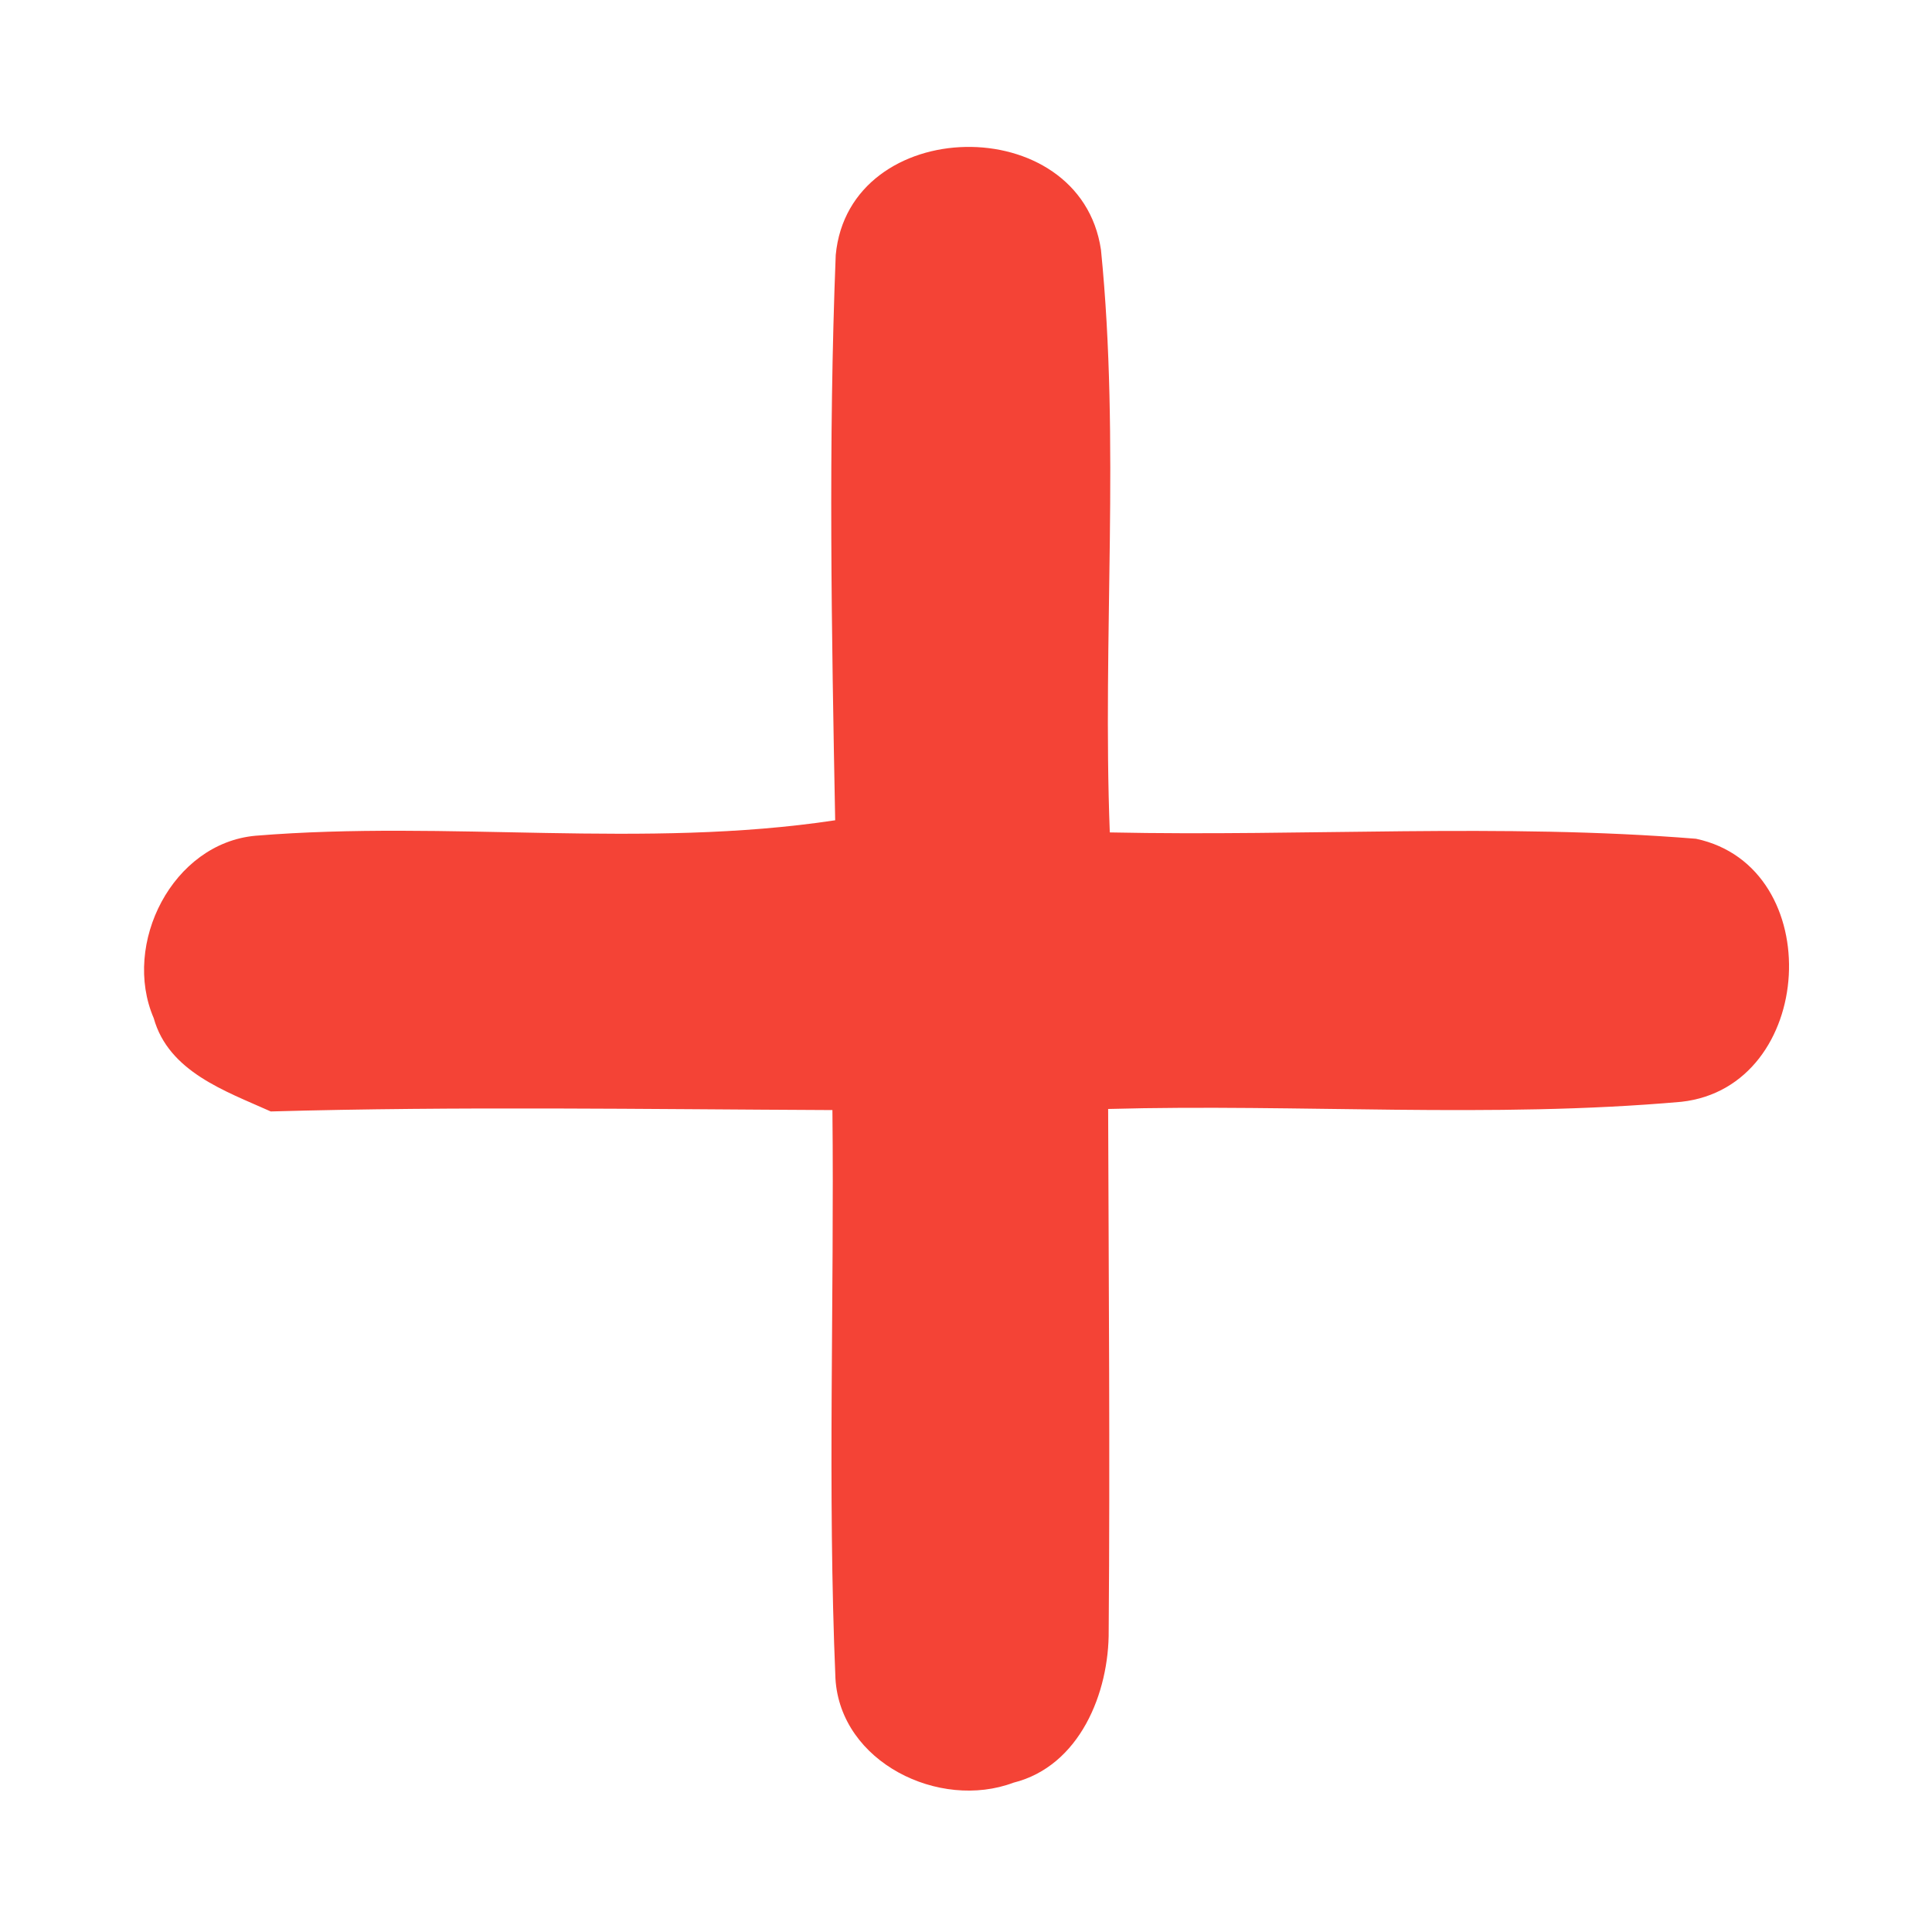 <?xml version="1.0" encoding="UTF-8" ?>
<!DOCTYPE svg PUBLIC "-//W3C//DTD SVG 1.1//EN" "http://www.w3.org/Graphics/SVG/1.1/DTD/svg11.dtd">
<svg width="70pt" height="70pt" viewBox="0 0 70 70" version="1.1" xmlns="http://www.w3.org/2000/svg">
<g id="#f7f2edff">
<path fill="#f44336" opacity="1.00" d=" M 30.28 9.24 C 30.76 4.13 39.14 3.97 39.89 9.05 C 40.59 16.03 39.94 23.13 40.21 30.16 C 47.29 30.31 54.40 29.82 61.45 30.39 C 66.24 31.41 65.80 39.38 60.92 39.92 C 54.03 40.53 47.07 39.99 40.15 40.18 C 40.17 46.48 40.22 52.77 40.17 59.07 C 40.19 61.33 39.12 63.99 36.72 64.59 C 34.03 65.60 30.45 63.85 30.27 60.82 C 29.98 53.96 30.23 47.08 30.16 40.22 C 23.38 40.19 16.59 40.08 9.81 40.27 C 8.16 39.53 6.11 38.83 5.57 36.89 C 4.41 34.20 6.25 30.55 9.26 30.28 C 16.24 29.71 23.31 30.77 30.26 29.72 C 30.13 22.90 30.01 16.06 30.28 9.24 Z" />
</g>
</svg>
